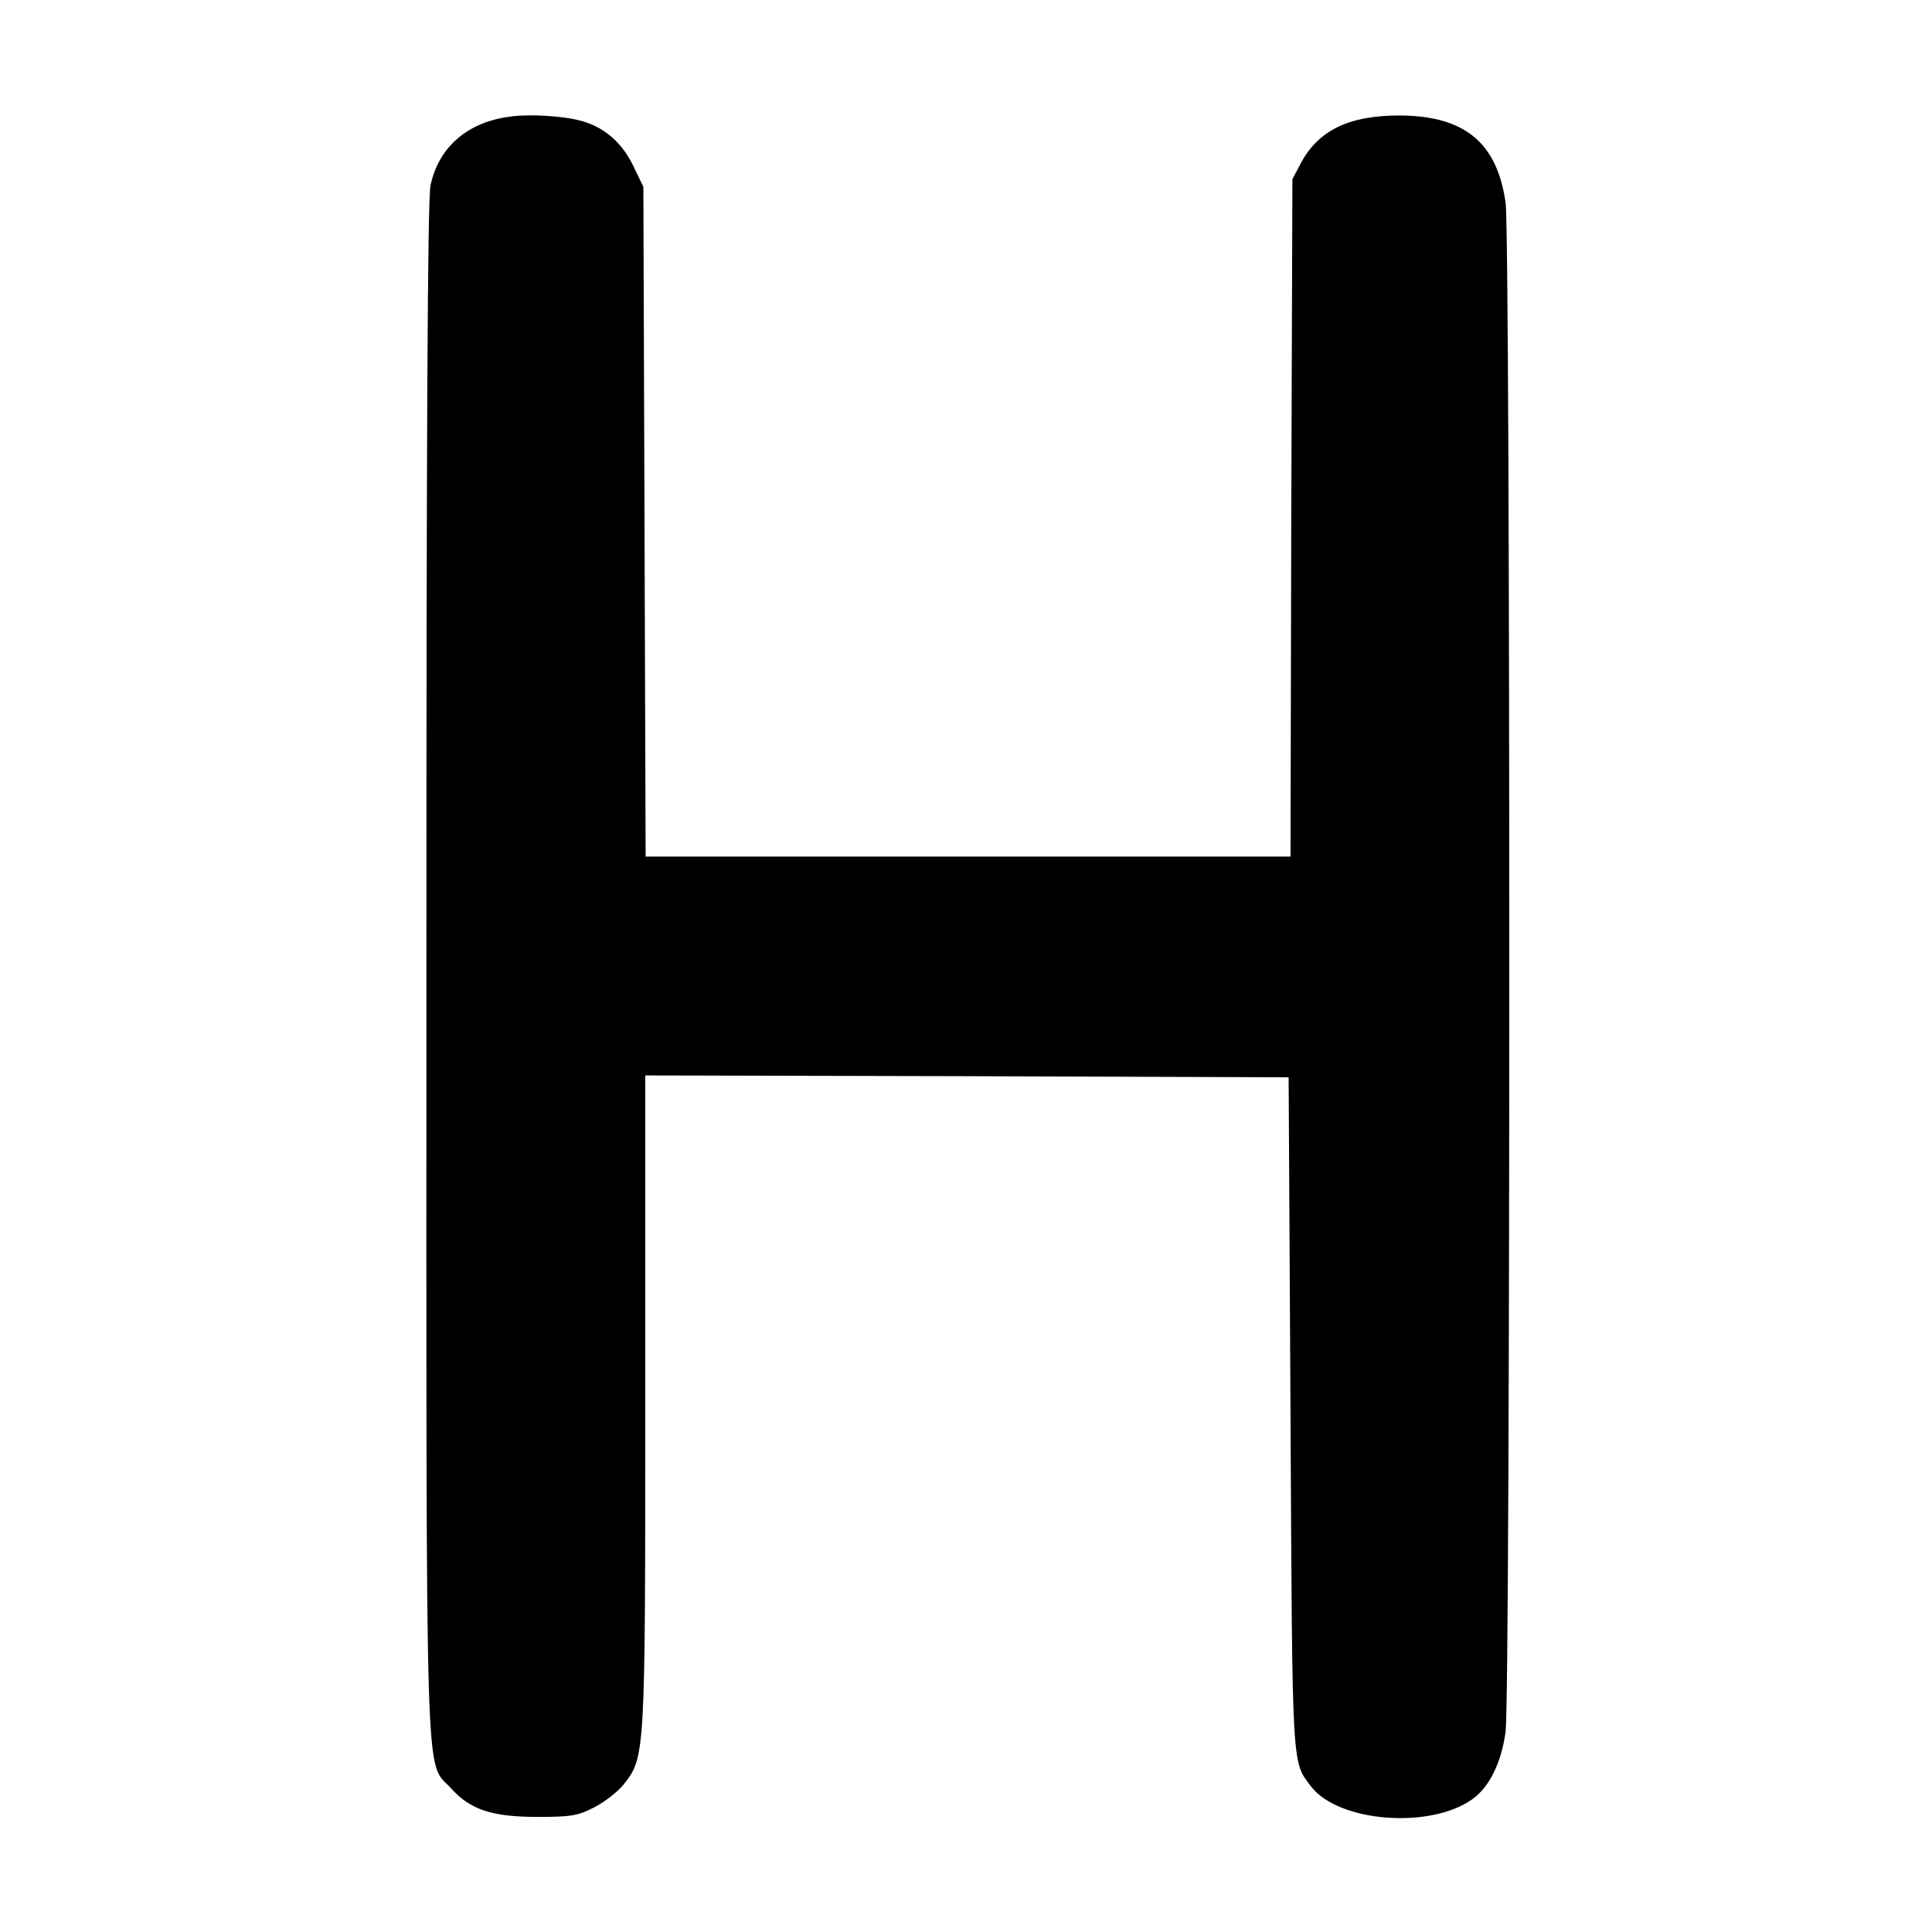 <?xml version="1.0" standalone="no"?>
<!DOCTYPE svg PUBLIC "-//W3C//DTD SVG 20010904//EN"
 "http://www.w3.org/TR/2001/REC-SVG-20010904/DTD/svg10.dtd">
<svg version="1.0" xmlns="http://www.w3.org/2000/svg"
 width="512pt" height="512pt" viewBox="0 0 512 512"
 preserveAspectRatio="xMidYMid meet">
<g transform="translate(0,512) scale(0.1,-0.1)"
fill="#000000" stroke="none">
<path d="M1345 4810 c-109 -16 -183 -82 -204 -181 -8 -35 -11 -673 -11 -2078
0 -2250 -5 -2092 66 -2171 51 -56 108 -75 229 -75 87 0 107 3 149 25 28 14 62
41 78 60 58 74 58 72 58 1017 l0 863 853 -2 852 -3 5 -895 c5 -954 3 -916 55
-985 73 -94 315 -113 427 -33 45 32 77 97 88 179 13 101 13 3961 0 4052 -23
160 -109 230 -281 231 -134 0 -215 -39 -262 -127 l-22 -42 -3 -897 -2 -898
-855 0 -854 0 -3 888 -3 887 -28 58 c-30 60 -75 99 -134 116 -49 14 -145 20
-198 11z"/>
</g>
</svg>
